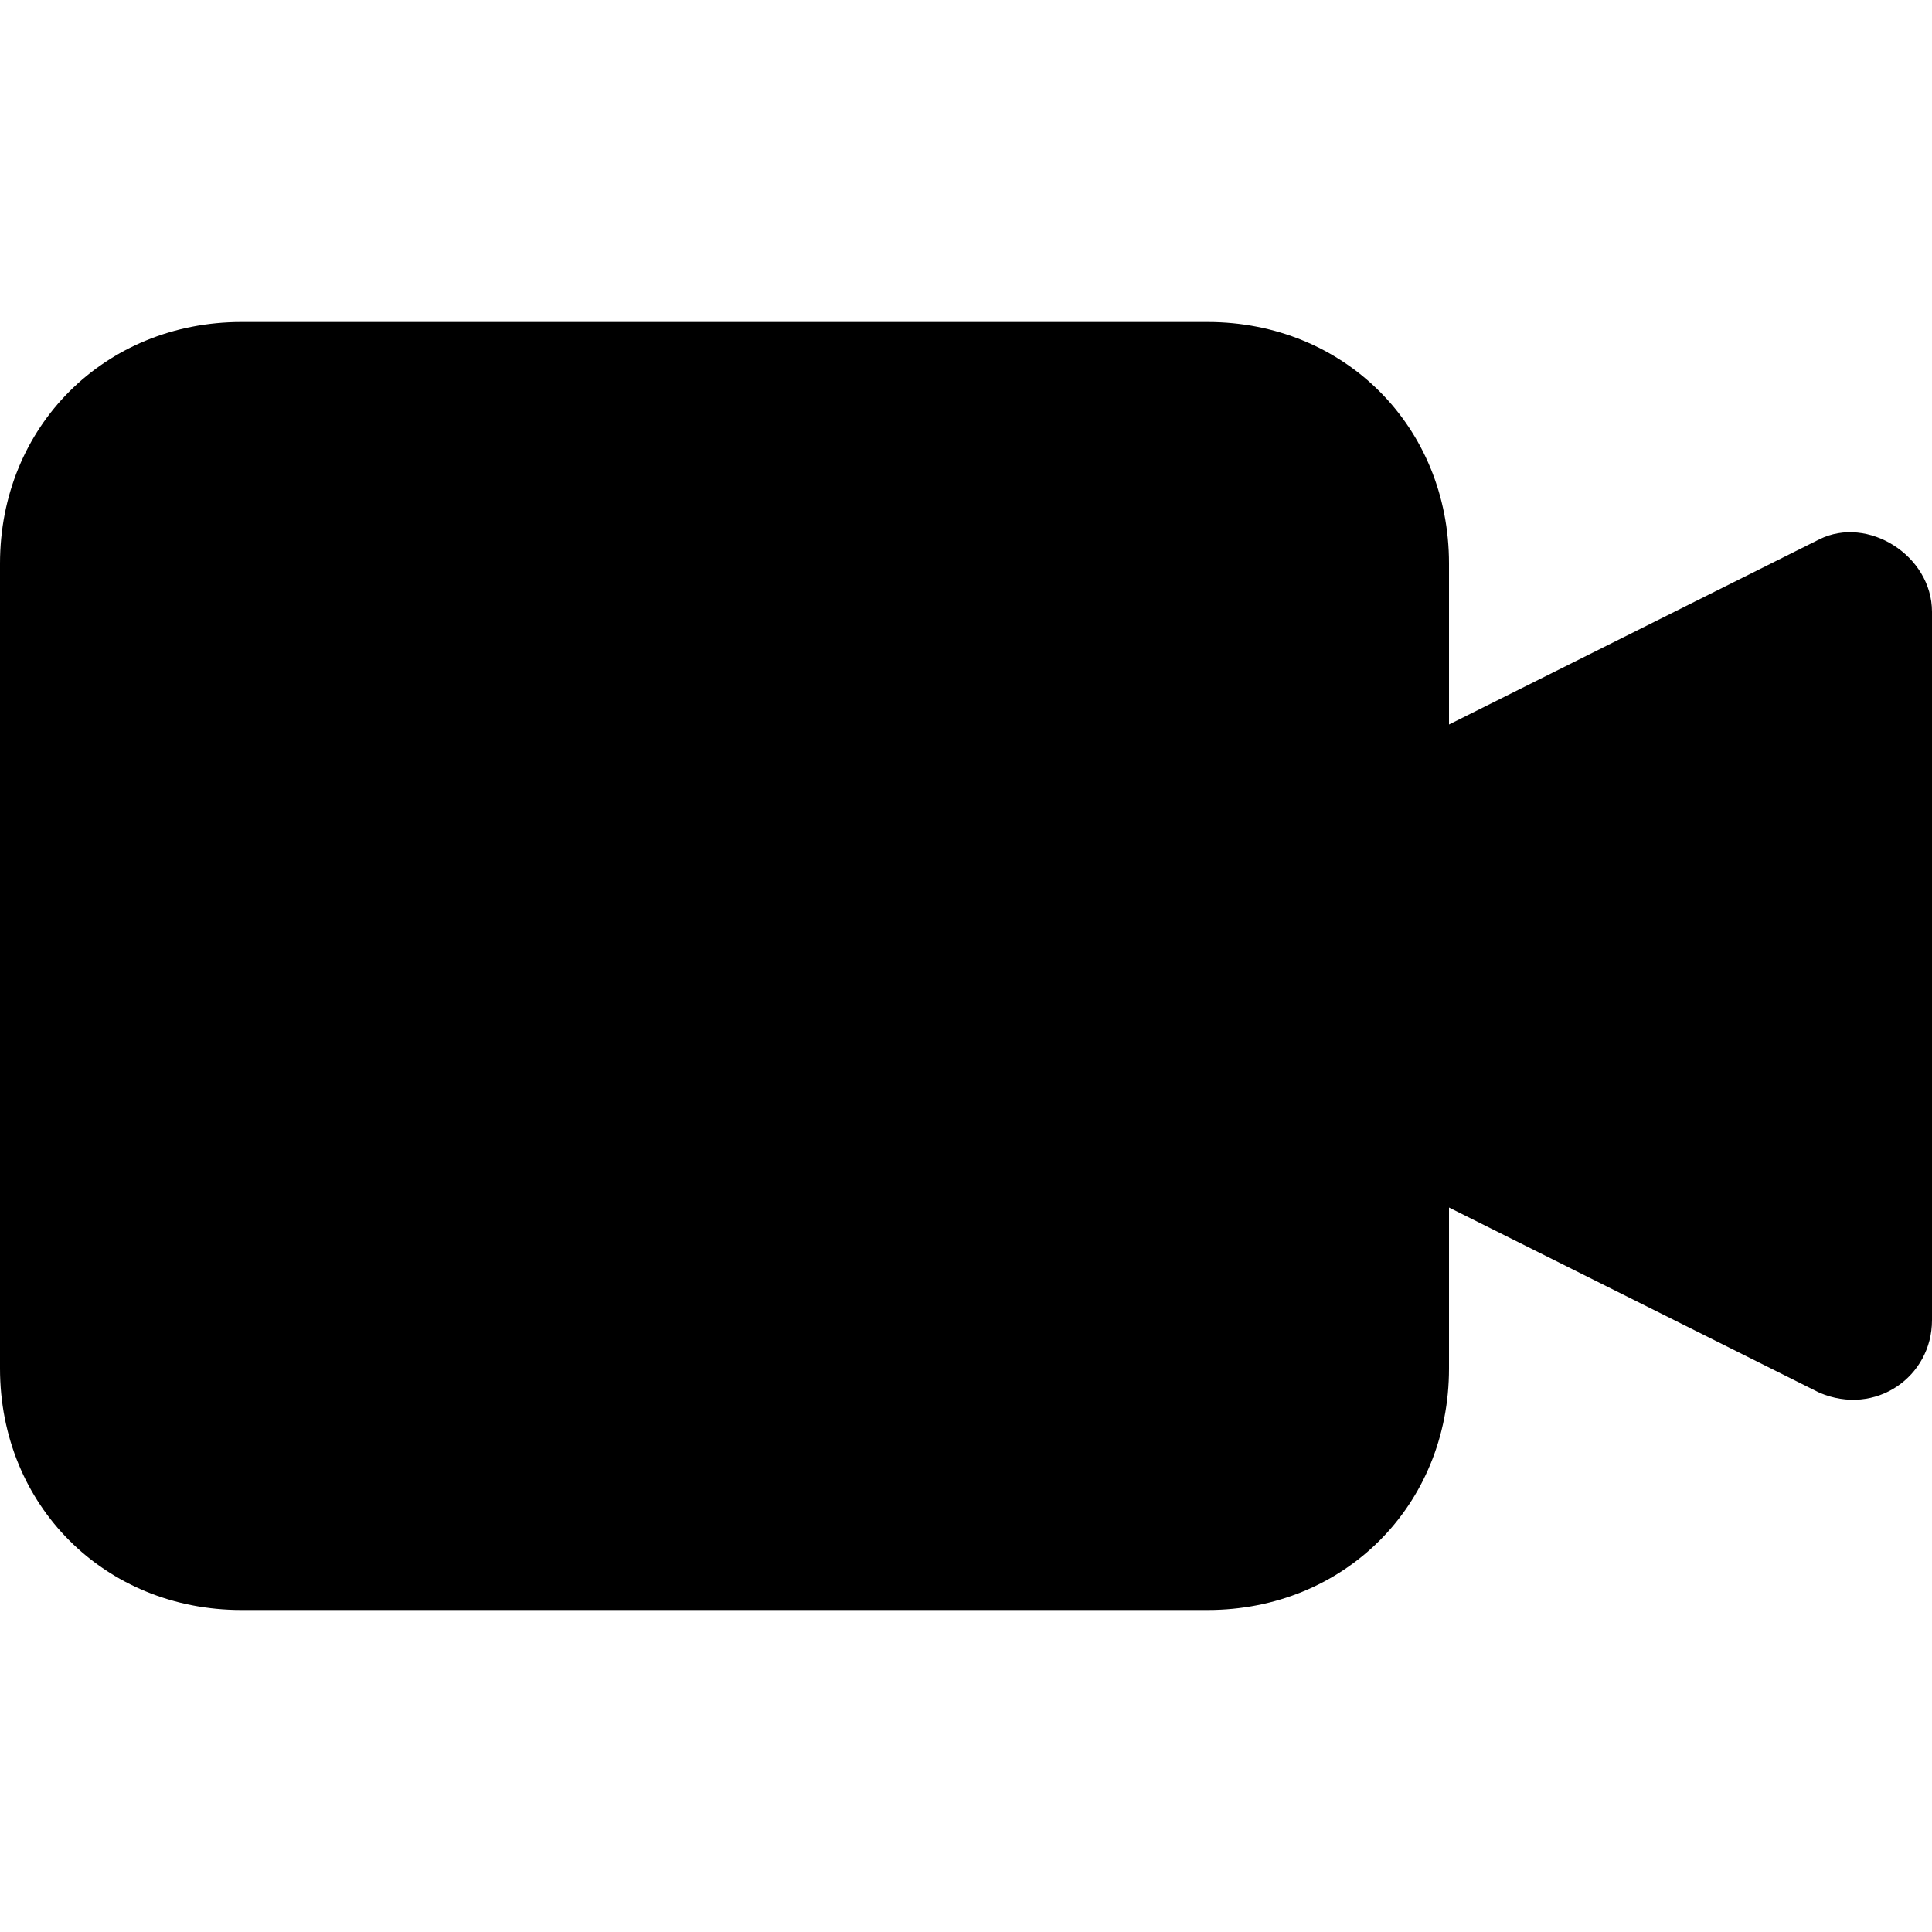 <?xml version="1.0" encoding="utf-8"?>
<!-- Generator: Adobe Illustrator 17.1.0, SVG Export Plug-In . SVG Version: 6.00 Build 0)  -->
<!DOCTYPE svg PUBLIC "-//W3C//DTD SVG 1.1//EN" "http://www.w3.org/Graphics/SVG/1.1/DTD/svg11.dtd">
<svg version="1.1" id="Layer_1" xmlns="http://www.w3.org/2000/svg" xmlns:xlink="http://www.w3.org/1999/xlink" x="0px" y="0px"
	 width="24px" height="24px" viewBox="0 0 24 24" style="enable-background:new 0 0 24 24;" xml:space="preserve">
<style type="text/css">
	.st0{fill:#000000;}
</style>
<path class="st0" d="M18,9V7c0-1.7-1.3-3-3-3H3C1.3,4,0,5.3,0,7v10c0,1.7,1.3,3,3,3h12c1.7,0,3-1.3,3-3v-2l4.6,2.3
	c0.7,0.3,1.4-0.2,1.4-0.9V7.6c0-0.7-0.8-1.2-1.4-0.9L18,9z"/>
</svg>
